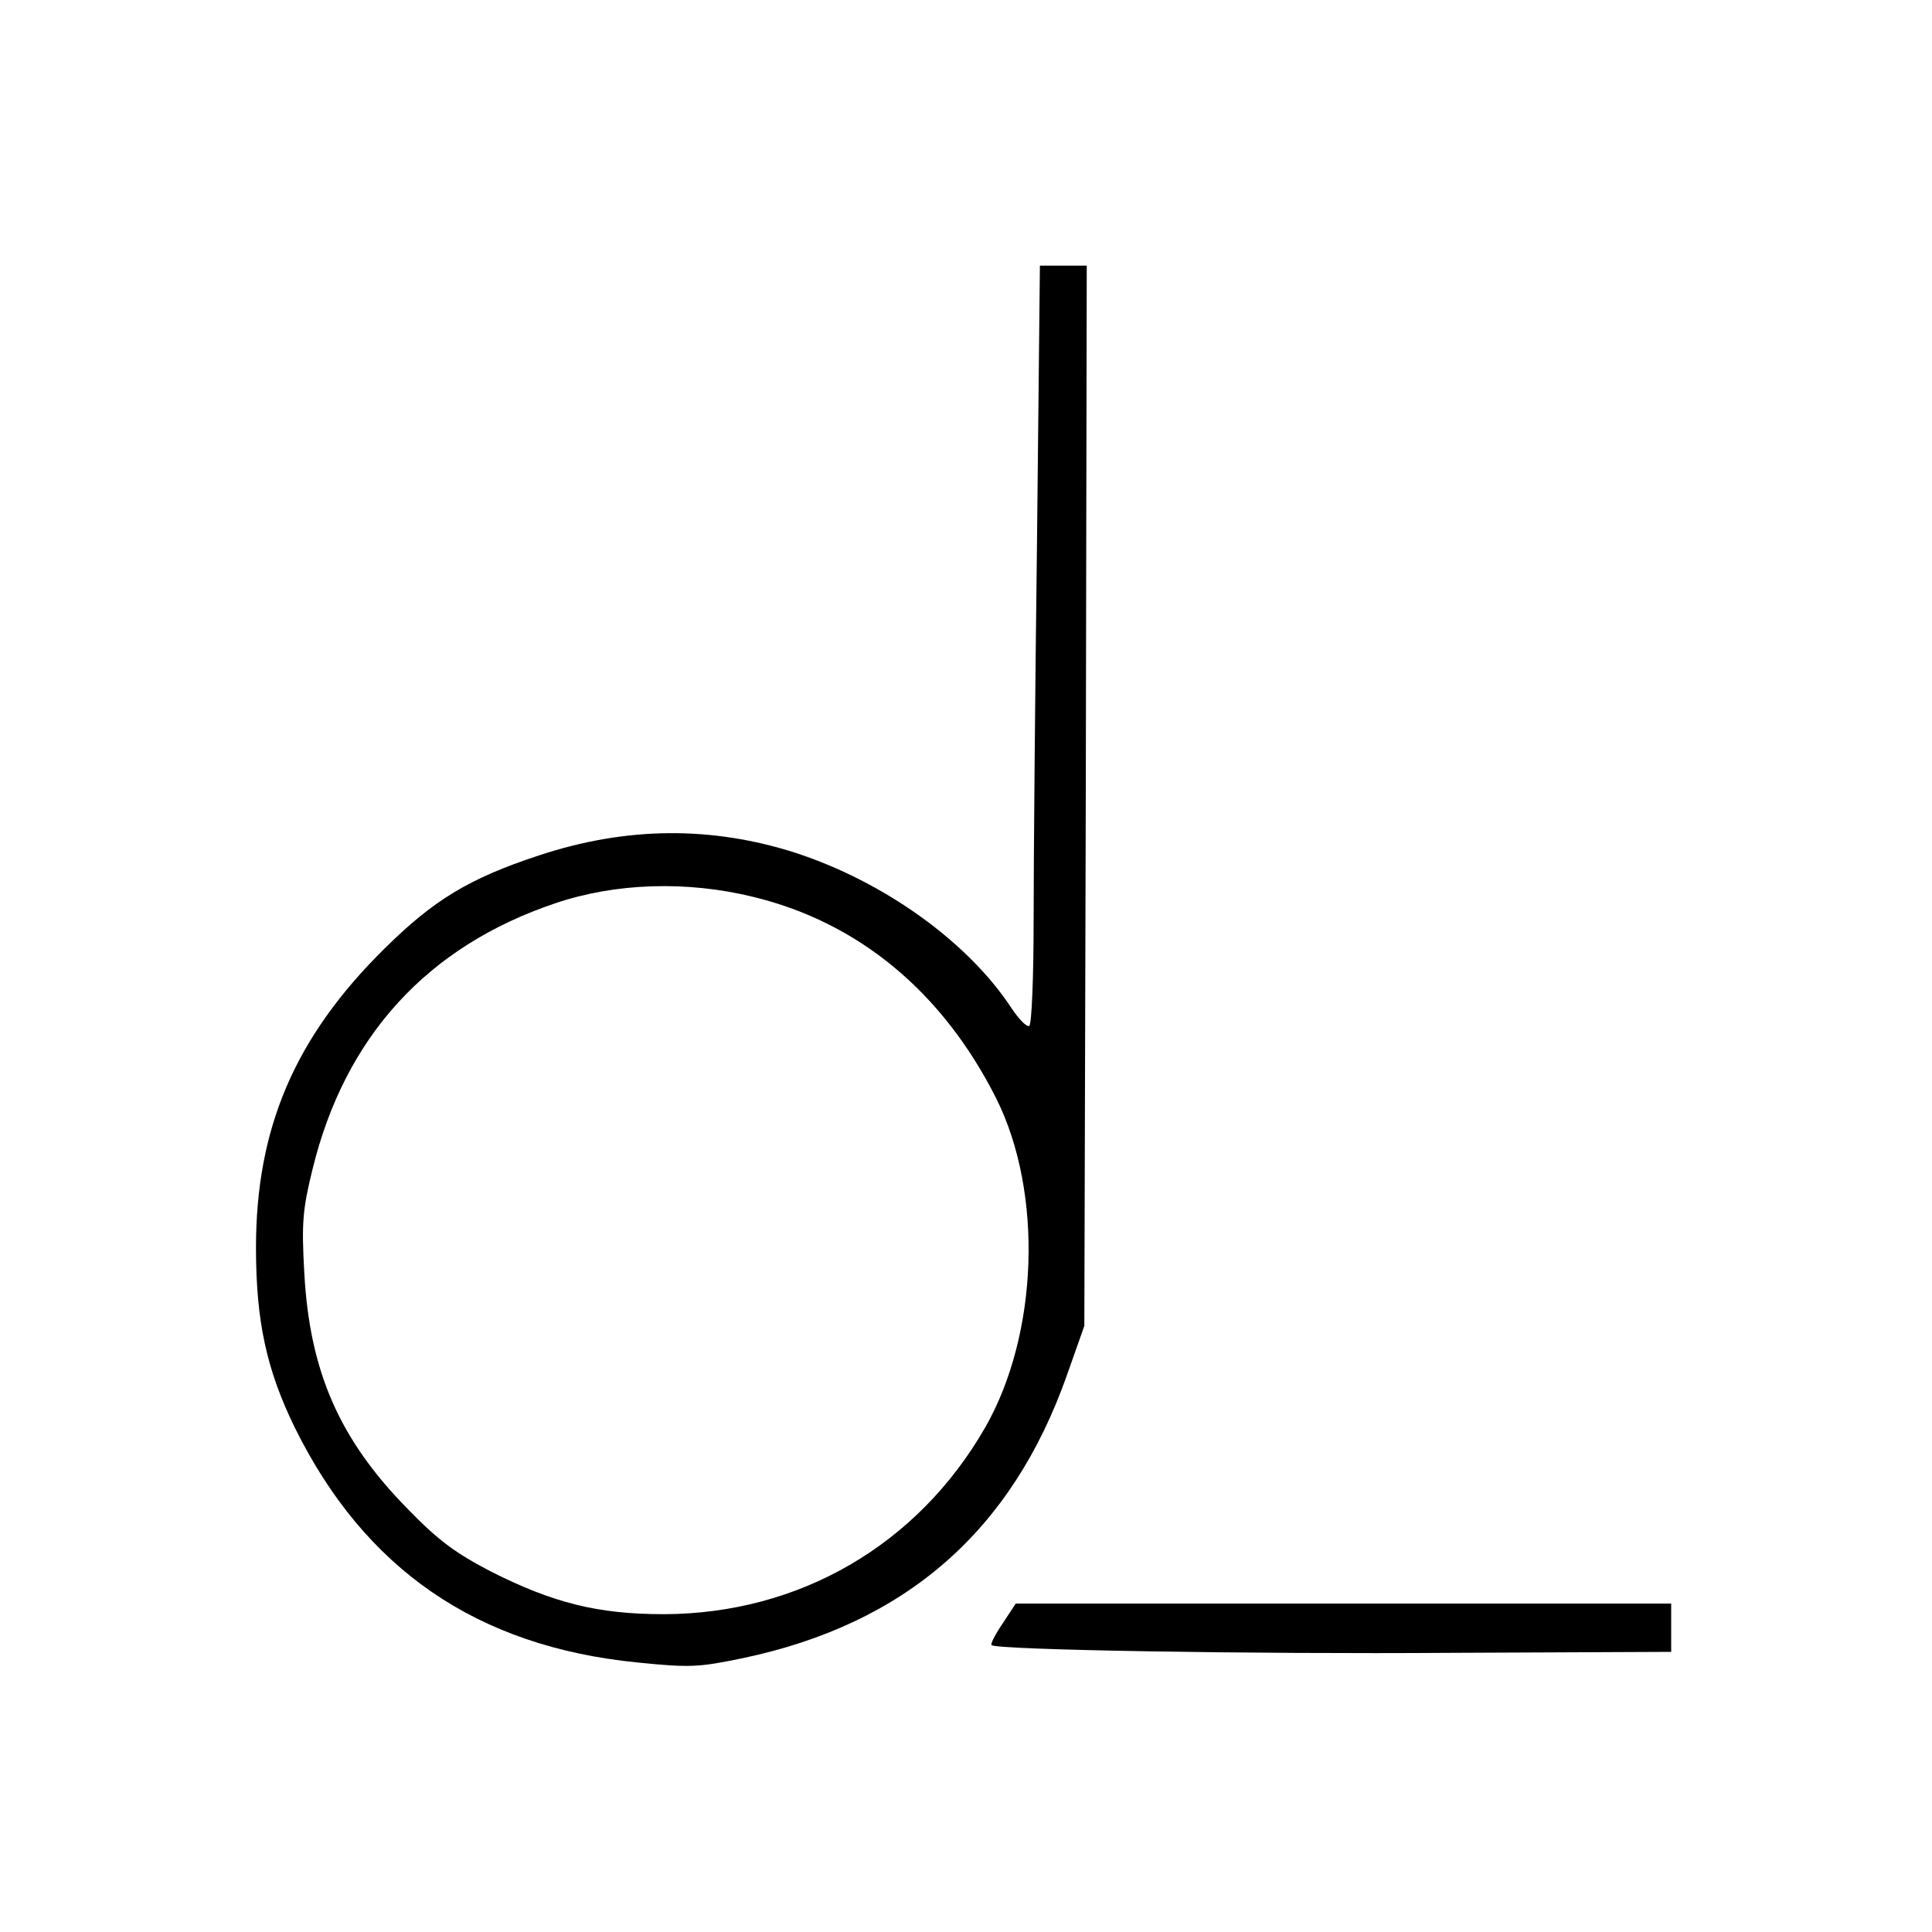 <?xml version="1.0" standalone="no"?>
<!DOCTYPE svg PUBLIC "-//W3C//DTD SVG 20010904//EN"
 "http://www.w3.org/TR/2001/REC-SVG-20010904/DTD/svg10.dtd">
<svg version="1.0" xmlns="http://www.w3.org/2000/svg"
 width="400pt" height="400pt" viewBox="0 0 400 400"
 preserveAspectRatio="xMidYMid meet">

<g transform="translate(0,400) scale(0.1,-0.1)"
fill="#000000" stroke="none">
<path d="M2147 2878 c-4 -314 -7 -667 -7 -784 0 -117 -4 -215 -9 -218 -5 -3
-21 13 -37 37 -90 137 -263 261 -446 321 -174 56 -351 55 -532 -5 -146 -48
-219 -93 -321 -194 -185 -183 -265 -371 -265 -618 0 -153 22 -253 80 -372 145
-294 377 -454 710 -487 109 -11 126 -10 218 9 337 71 557 263 671 586 l36 102
3 1098 2 1097 -48 0 -49 0 -6 -572z m-587 -735 c218 -53 392 -197 503 -418 97
-195 87 -487 -23 -680 -140 -244 -385 -386 -665 -387 -137 0 -229 23 -358 88
-73 38 -109 64 -172 129 -142 144 -204 285 -215 490 -6 105 -3 132 17 214 67
275 238 462 503 551 124 42 272 47 410 13z"/>
<path d="M2076 639 c-15 -22 -26 -43 -23 -45 9 -10 538 -19 955 -16 l452 2 0
50 0 50 -679 0 -678 0 -27 -41z"/>
</g>
</svg>

